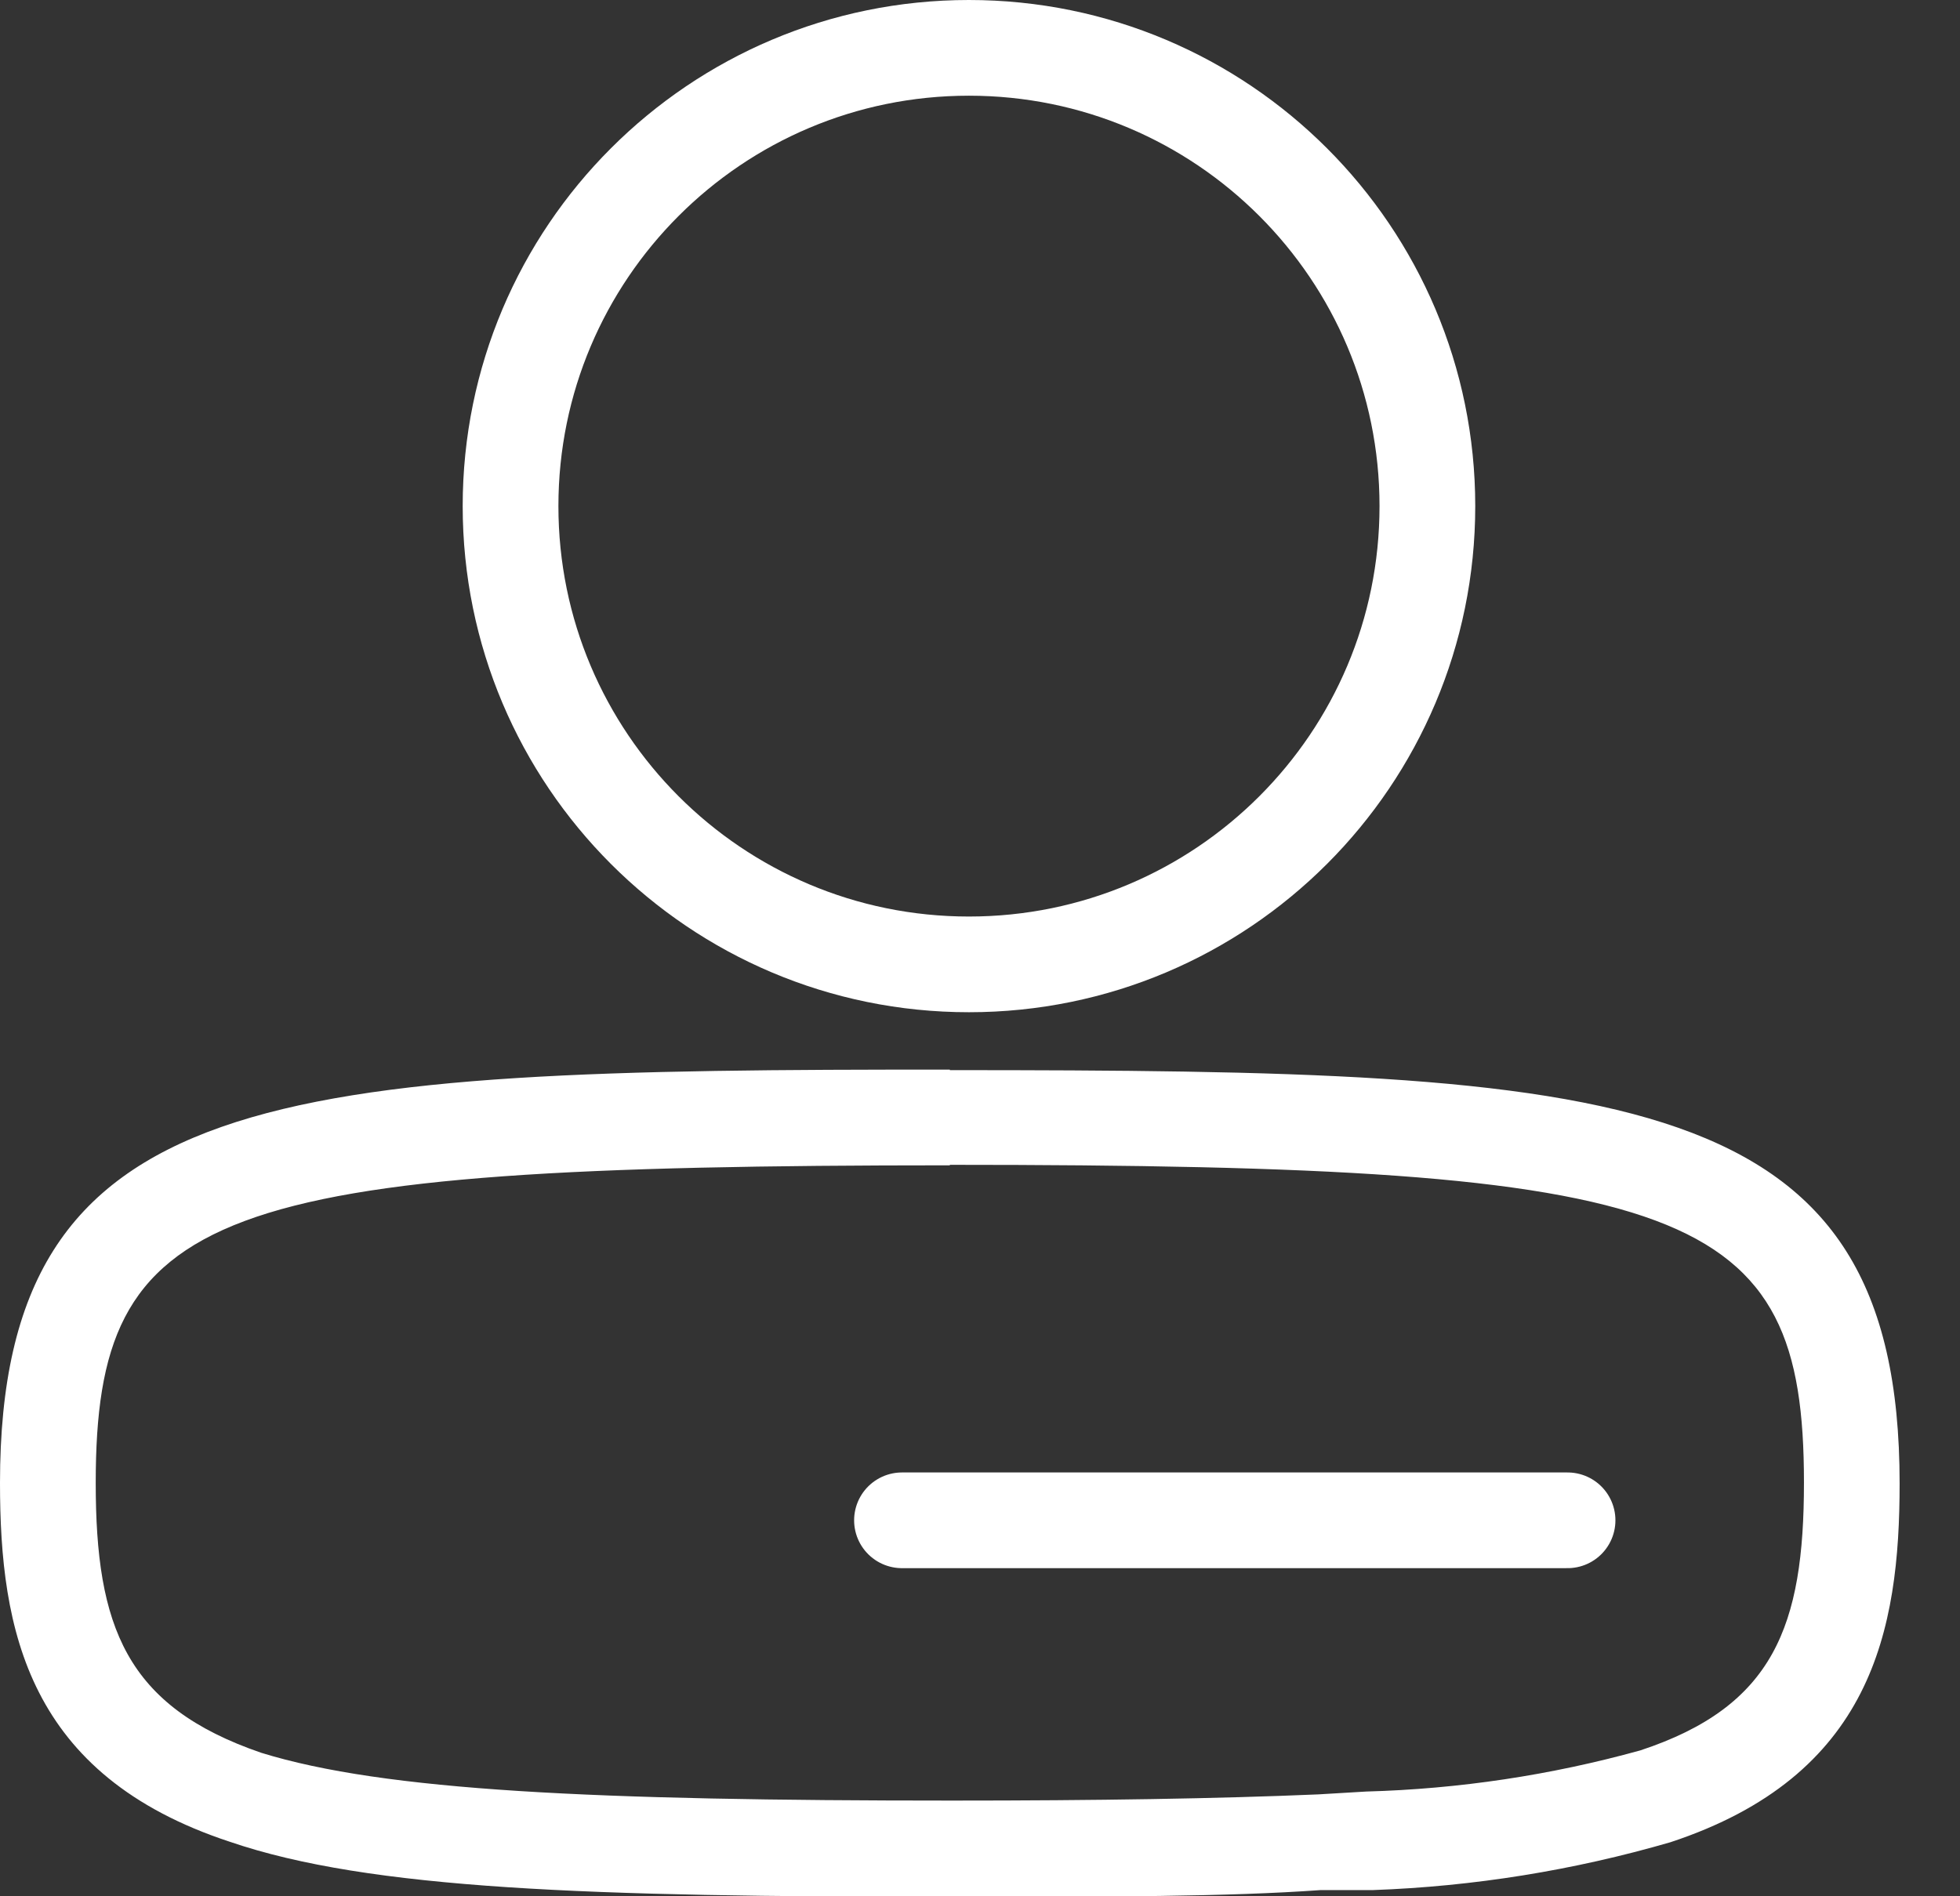 <svg width="31" height="30" viewBox="0 0 31 30" fill="none" xmlns="http://www.w3.org/2000/svg">
<rect x="0" y="0" width="31" height="30" fill="#333333" stroke="none"/>
<g clip-path="url(#clip0_48_1206)">
<path d="M15.023 18.428C26.768 18.428 28.532 19.102 28.532 23.454C28.532 25.724 28.055 26.995 25.944 27.692C24.53 28.084 23.074 28.303 21.607 28.343L20.85 28.388C19.261 28.456 17.346 28.486 15.053 28.486C9.422 28.486 6.085 28.335 4.132 27.73C1.99 26.995 1.514 25.732 1.514 23.461C1.514 19.11 3.292 18.436 15.023 18.436M15.023 16.922C4.337 16.915 0 17.165 0 23.461C0 25.792 0.439 28.085 3.633 29.137C5.843 29.894 9.339 30.008 15.023 30.008C17.543 30.008 19.405 30.008 20.888 29.902H21.713C23.307 29.845 24.888 29.59 26.42 29.145C29.607 28.093 30.045 25.8 30.045 23.469C30.045 17.18 25.709 16.93 15.023 16.93V16.922Z" fill="white"/>
<path d="M14.266 24.052H24.793" stroke="white" stroke-width="1.514" stroke-miterlimit="10" stroke-linecap="round"/>
<path d="M15.325 15.257C19.33 15.257 22.576 12.011 22.576 8.007C22.576 4.003 19.33 0.757 15.325 0.757C11.321 0.757 8.075 4.003 8.075 8.007C8.075 12.011 11.321 15.257 15.325 15.257Z" stroke="white" stroke-width="1.514" stroke-miterlimit="10" stroke-linecap="round"/>
</g>
<defs>
<clipPath id="clip0_48_1206">
<rect width="30.045" height="30" fill="white"/>
</clipPath>
</defs>
</svg>
